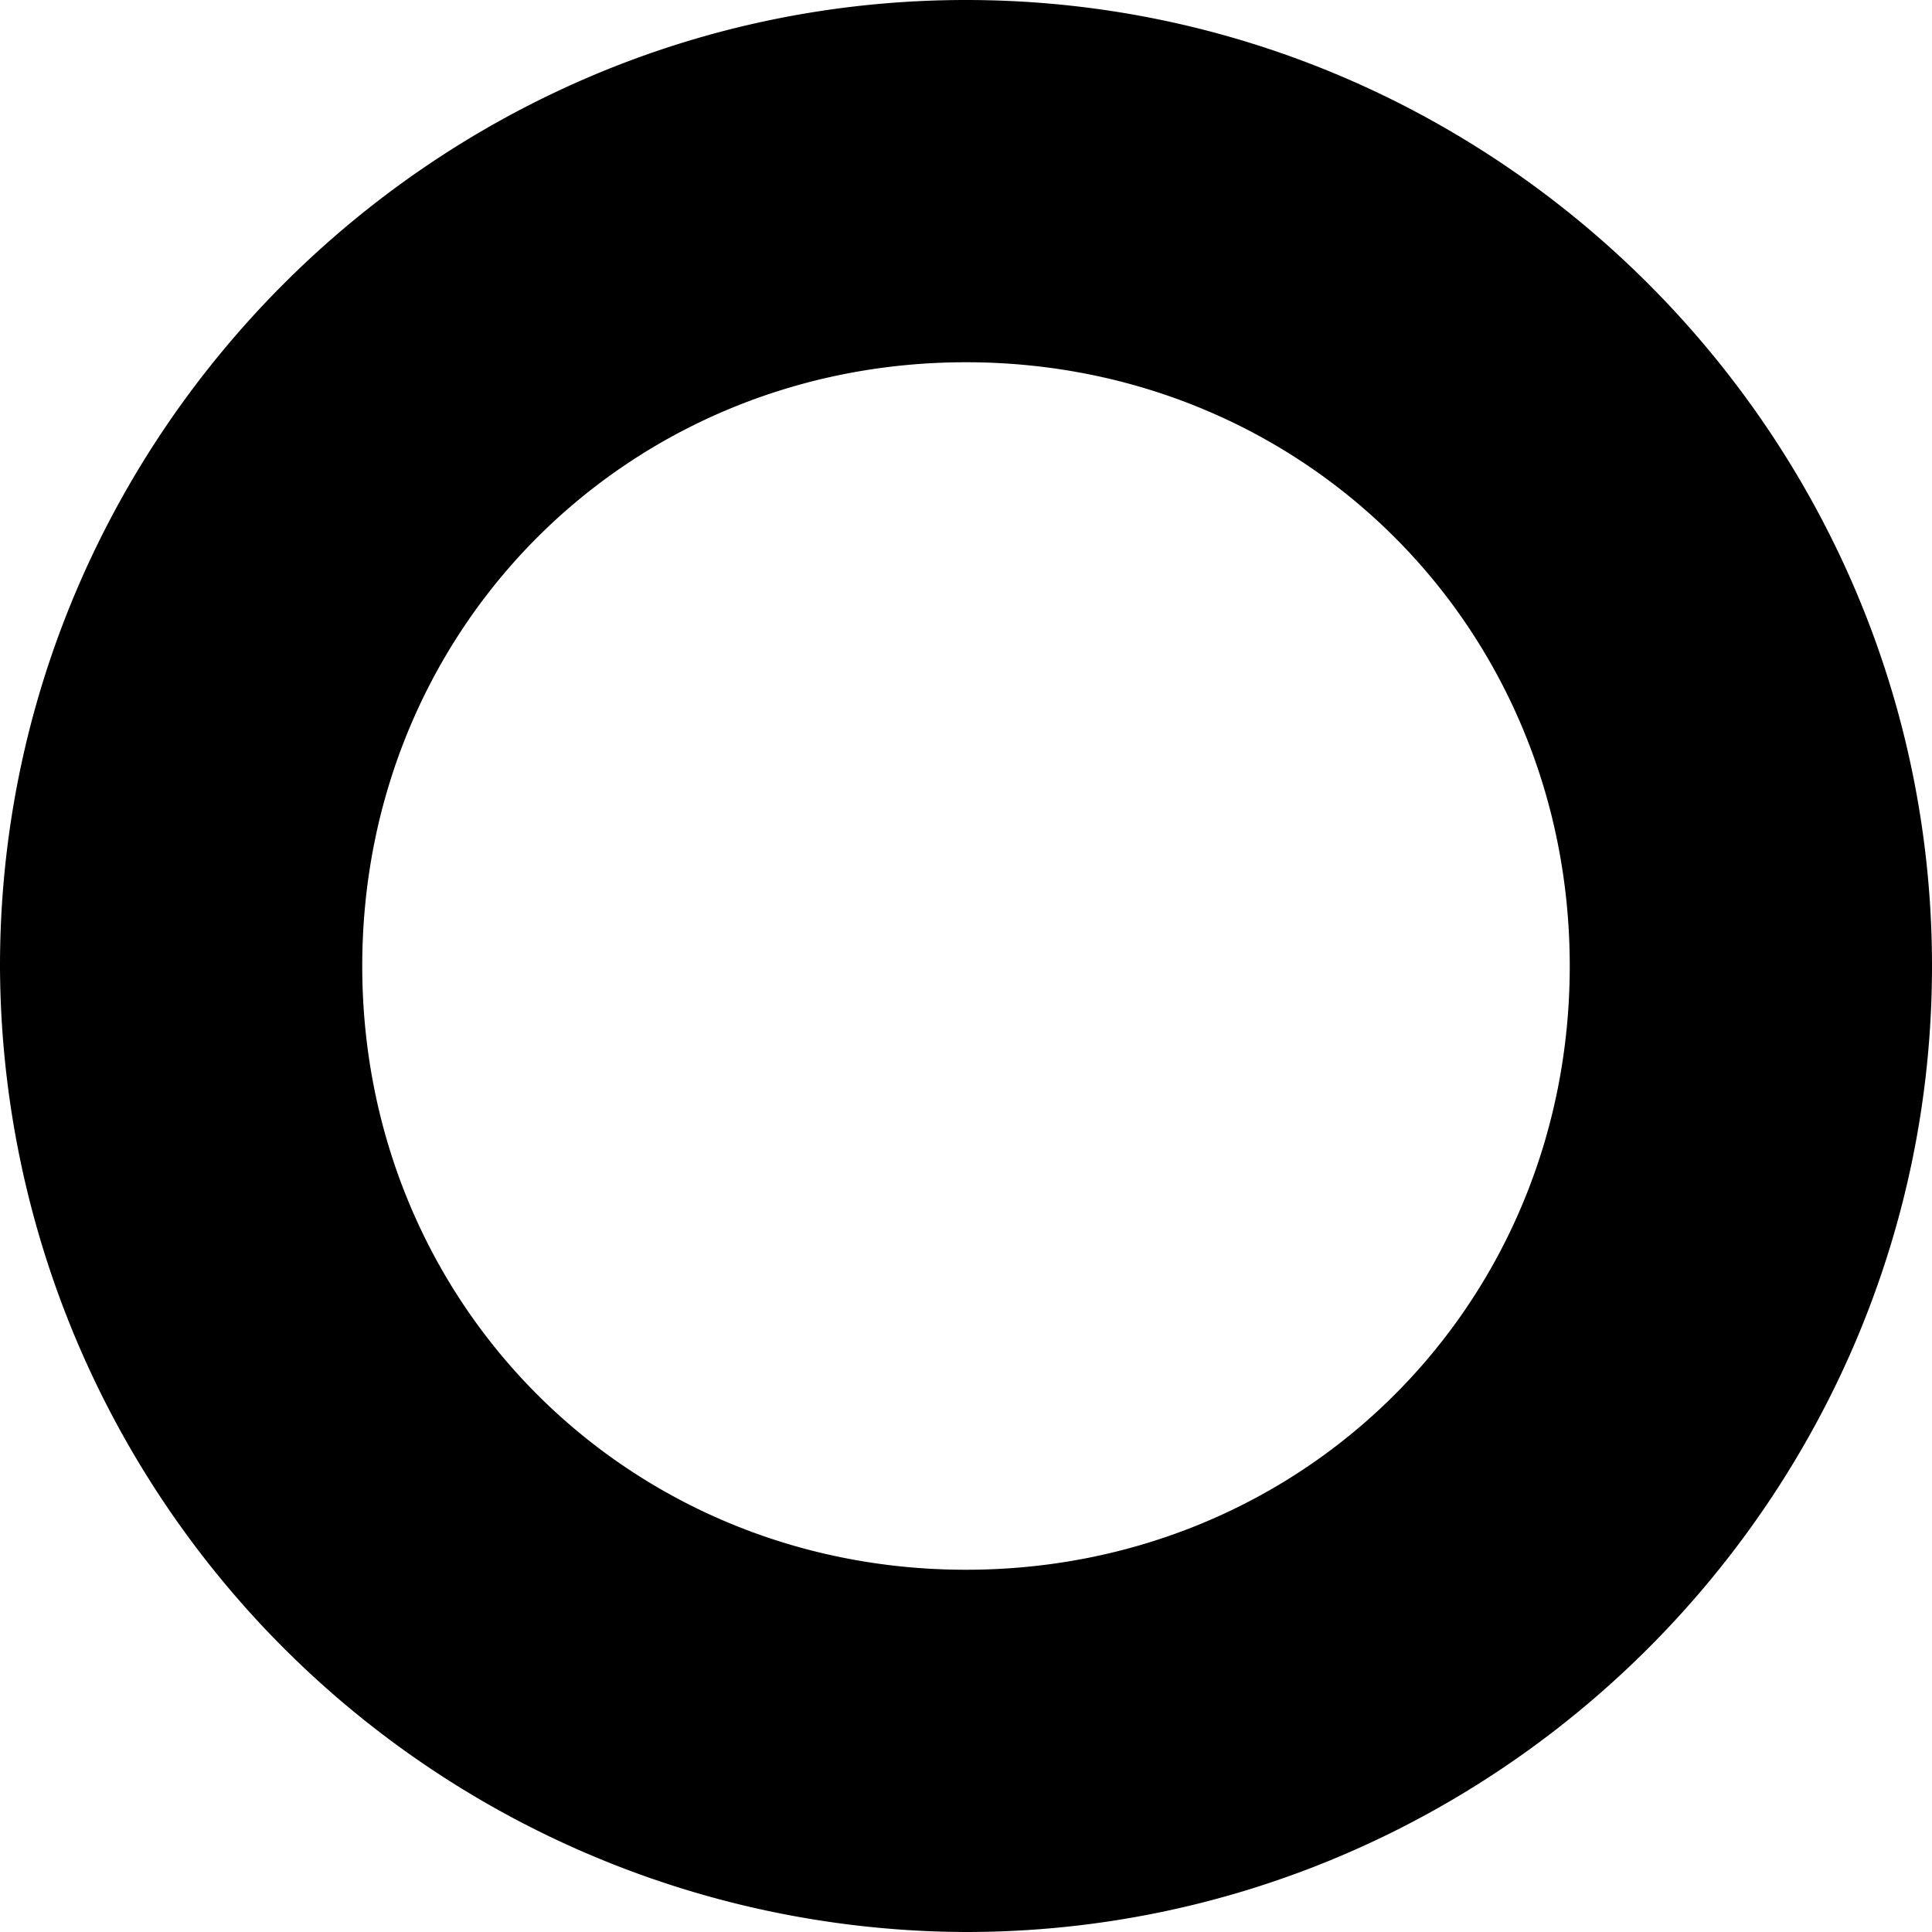 <svg viewBox="0 0 12.8 12.8" version="1.1" xmlns="http://www.w3.org/2000/svg"><path d="M6.4 2.4c-2.24 0-4 1.76-4 4s1.76 4 4 4 4-1.76 4-4-1.76-4-4-4zM0 6.4C0 2.88 2.88 0 6.4 0c3.52 0 6.4 2.88 6.4 6.4 0 3.52-2.88 6.4-6.4 6.4A6.42 6.42 0 0 1 0 6.4z" fill-rule="evenodd"/></svg>